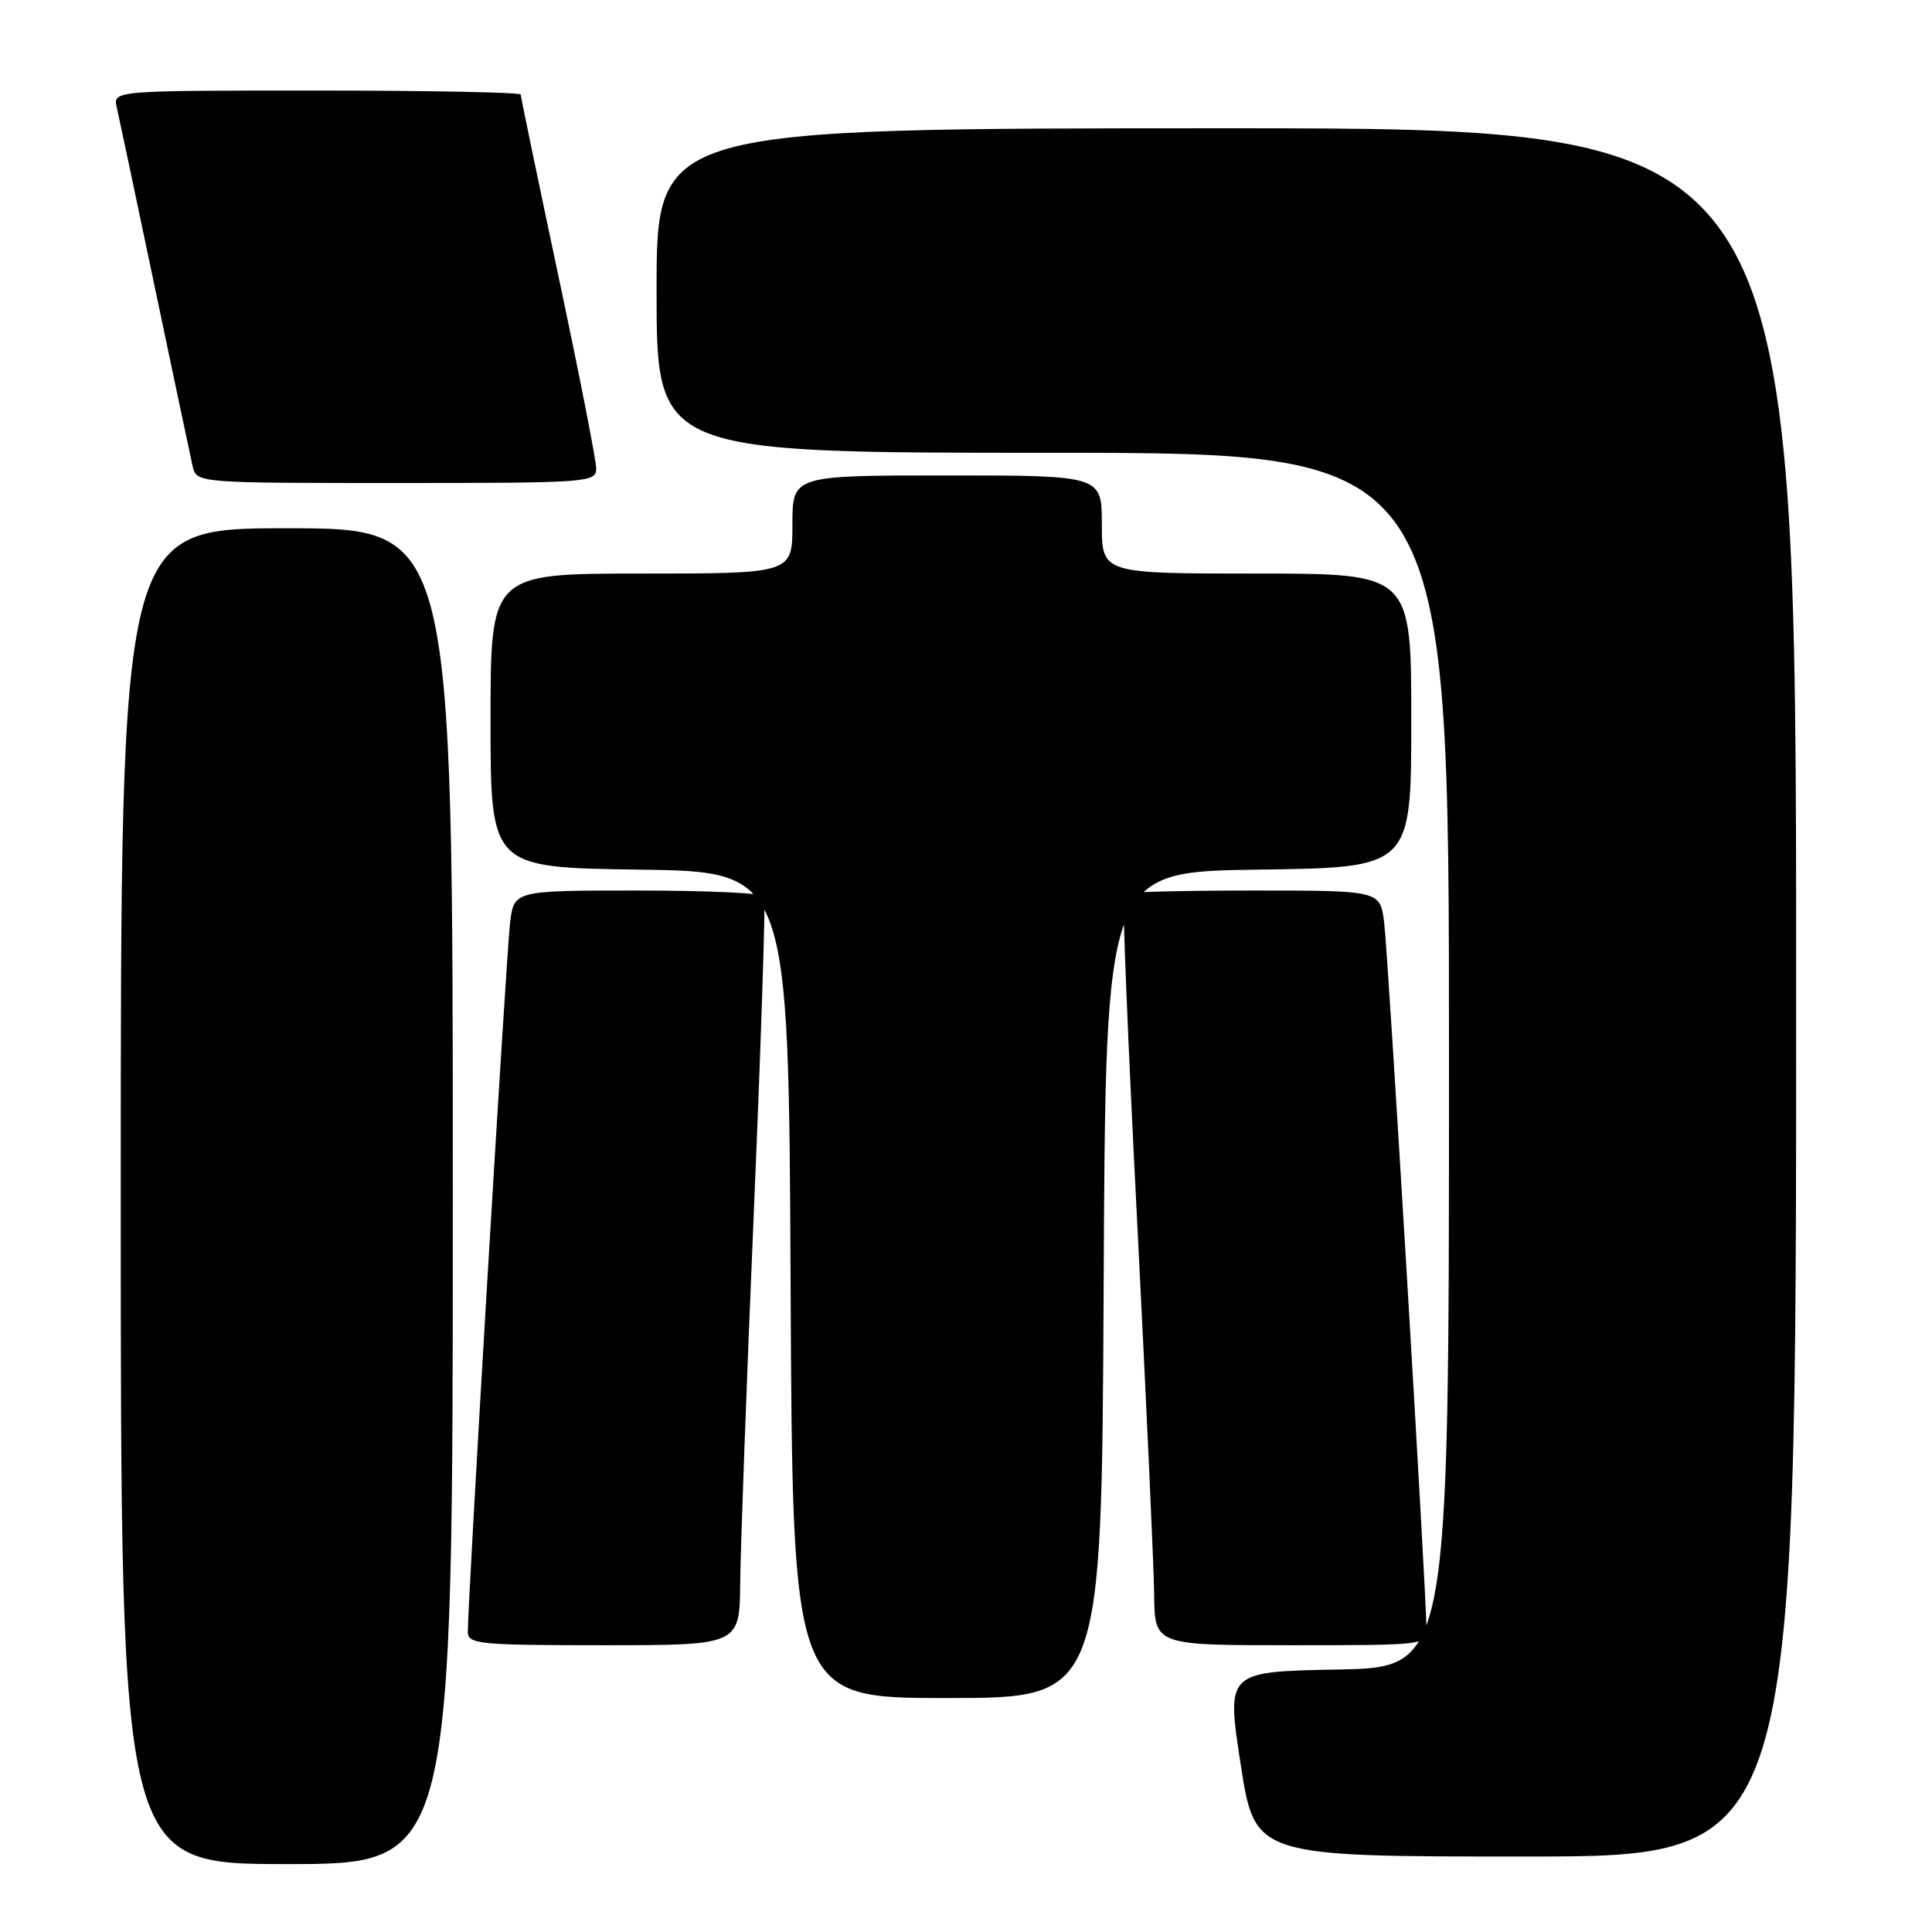 <?xml version="1.0" encoding="UTF-8" standalone="no"?>
<!DOCTYPE svg PUBLIC "-//W3C//DTD SVG 1.1//EN" "http://www.w3.org/Graphics/SVG/1.1/DTD/svg11.dtd" >
<svg xmlns="http://www.w3.org/2000/svg" xmlns:xlink="http://www.w3.org/1999/xlink" version="1.1" viewBox="0 0 256 256">
 <g >
 <path fill="currentColor"
d=" M 60.00 158.50 C 60.00 70.00 60.00 70.00 38.00 70.00 C 16.00 70.00 16.00 70.00 16.00 158.50 C 16.00 247.00 16.00 247.00 38.00 247.00 C 60.00 247.00 60.00 247.00 60.00 158.50 Z  M 238.00 131.50 C 238.00 17.00 238.00 17.00 162.50 17.00 C 87.00 17.00 87.00 17.00 87.00 38.50 C 87.00 60.00 87.00 60.00 139.50 60.00 C 192.00 60.00 192.00 60.00 192.00 140.47 C 192.00 220.95 192.00 220.95 177.25 221.22 C 162.50 221.50 162.50 221.50 164.39 233.75 C 166.28 246.00 166.28 246.00 202.14 246.00 C 238.00 246.00 238.00 246.00 238.00 131.50 Z  M 146.24 170.25 C 146.50 115.50 146.50 115.50 166.75 115.23 C 187.00 114.96 187.00 114.96 187.00 95.48 C 187.00 76.00 187.00 76.00 166.50 76.00 C 146.00 76.00 146.00 76.00 146.00 69.50 C 146.00 63.00 146.00 63.00 125.50 63.00 C 105.00 63.00 105.00 63.00 105.00 69.50 C 105.00 76.00 105.00 76.00 85.00 76.00 C 65.00 76.00 65.00 76.00 65.00 95.48 C 65.00 114.96 65.00 114.96 84.75 115.23 C 104.50 115.50 104.50 115.50 104.76 170.25 C 105.02 225.00 105.02 225.00 125.50 225.00 C 145.98 225.00 145.98 225.00 146.24 170.25 Z  M 98.08 209.75 C 98.12 205.21 98.93 183.05 99.89 160.50 C 100.85 137.95 101.46 119.16 101.26 118.75 C 101.05 118.34 93.51 118.00 84.50 118.00 C 68.12 118.00 68.12 118.00 67.59 122.25 C 67.10 126.20 61.96 212.37 61.99 216.25 C 62.00 217.85 63.53 218.00 80.00 218.00 C 98.00 218.00 98.00 218.00 98.08 209.75 Z  M 189.01 215.75 C 189.02 211.40 183.94 126.45 183.41 122.25 C 182.88 118.00 182.88 118.00 166.11 118.00 C 156.88 118.00 149.14 118.19 148.91 118.43 C 148.67 118.66 149.46 138.12 150.67 161.68 C 151.87 185.23 152.89 207.54 152.93 211.25 C 153.00 218.00 153.00 218.00 171.00 218.00 C 189.00 218.00 189.00 218.00 189.01 215.75 Z  M 79.00 62.07 C 79.00 61.01 76.75 49.55 74.00 36.60 C 71.25 23.65 69.00 12.82 69.00 12.53 C 69.00 12.24 56.84 12.00 41.98 12.00 C 14.96 12.00 14.96 12.00 15.48 14.25 C 15.76 15.49 18.02 26.17 20.50 38.00 C 22.98 49.83 25.24 60.51 25.52 61.75 C 26.04 64.00 26.04 64.00 52.52 64.00 C 78.00 64.00 79.00 63.93 79.00 62.07 Z "/>
</g>
</svg>